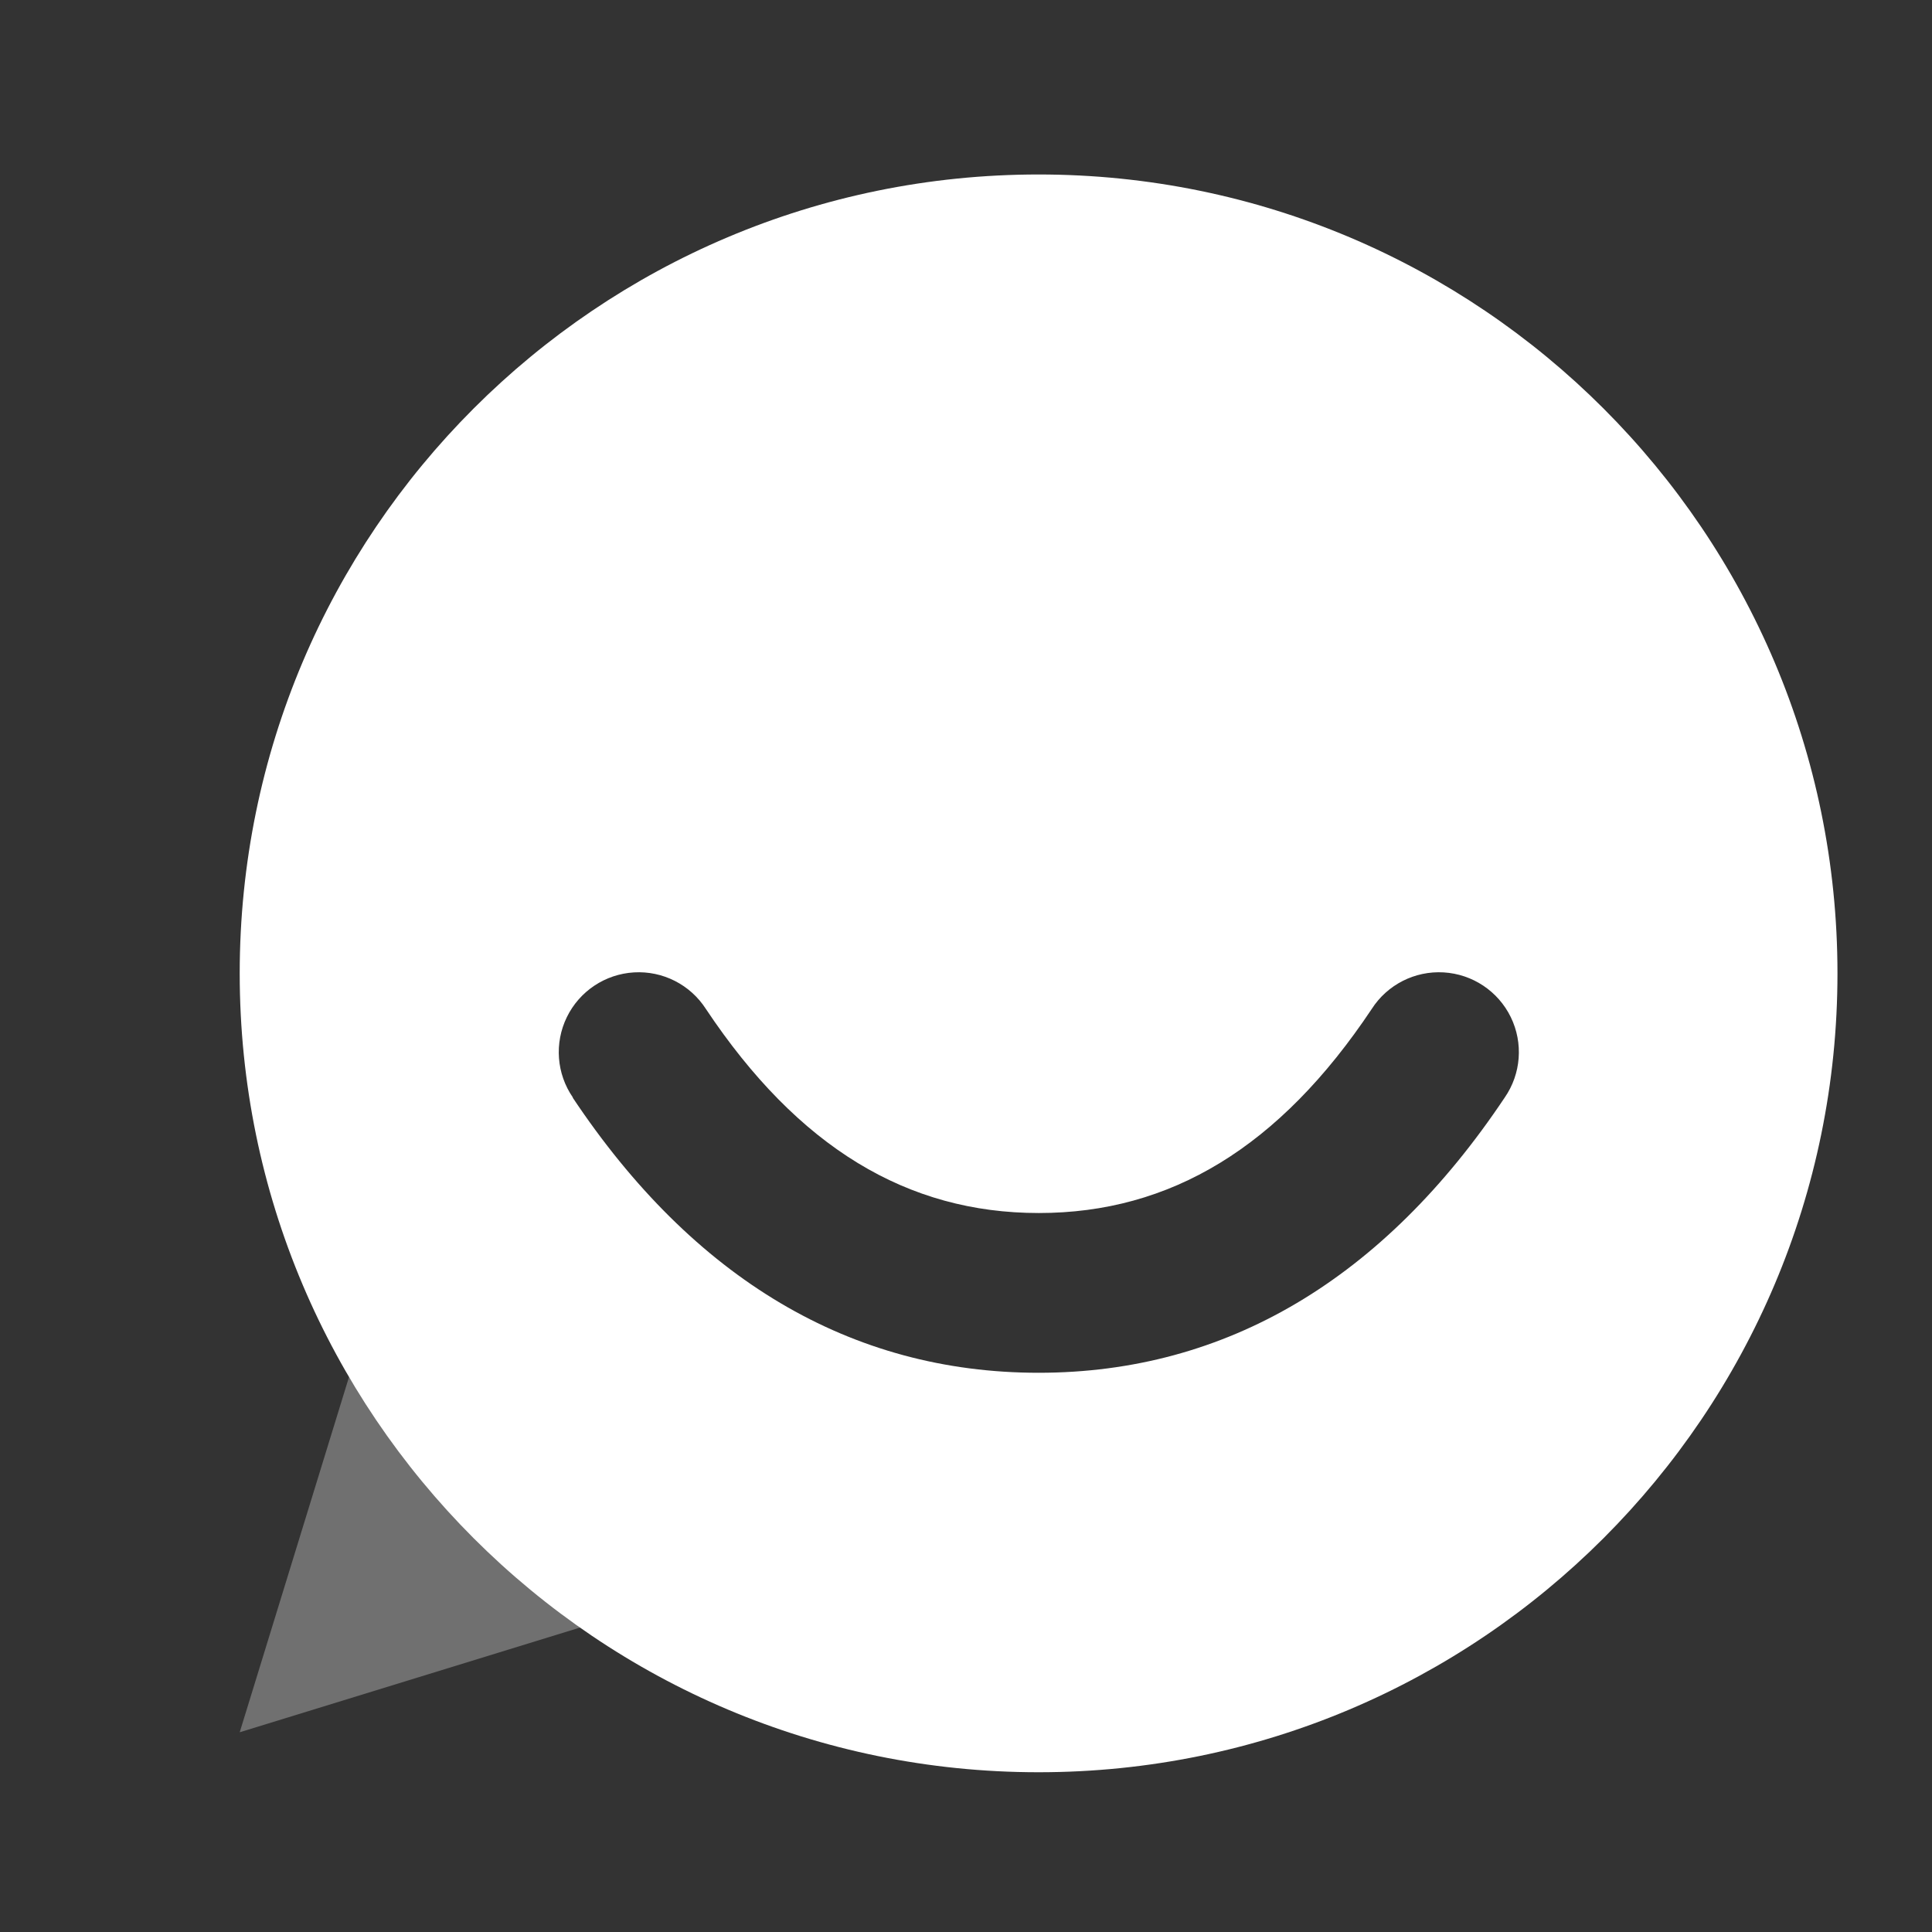 <svg width="42" height="42" viewBox="0 0 42 42" fill="none" xmlns="http://www.w3.org/2000/svg">
<rect x="0" y="0" width="42" height="42" fill="#333333" stroke="none"/>
<path opacity="0.3" fill-rule="evenodd" clip-rule="evenodd" d="M8.684 26.37L5.211 37.658L16.499 34.185L8.684 26.37Z" fill="white"/>
<path fill-rule="evenodd" clip-rule="evenodd" d="M22.578 3.793C32.169 3.793 39.945 11.568 39.945 21.16C39.945 30.752 32.169 38.527 22.578 38.527C12.986 38.527 5.211 30.752 5.211 21.16C5.211 11.568 12.986 3.793 22.578 3.793H22.578ZM12.449 23.86C15.071 27.793 18.489 29.843 22.578 29.843C26.667 29.843 30.084 27.793 32.711 23.86C33.068 23.344 33.118 22.675 32.843 22.111C32.568 21.548 32.011 21.176 31.384 21.139C30.758 21.102 30.16 21.405 29.821 21.933C27.812 24.947 25.441 26.37 22.583 26.37C19.725 26.37 17.354 24.947 15.345 21.933C15.005 21.405 14.408 21.102 13.782 21.139C13.155 21.176 12.598 21.548 12.323 22.111C12.048 22.675 12.098 23.344 12.455 23.86L12.449 23.86Z" fill="white"/>
</svg>
